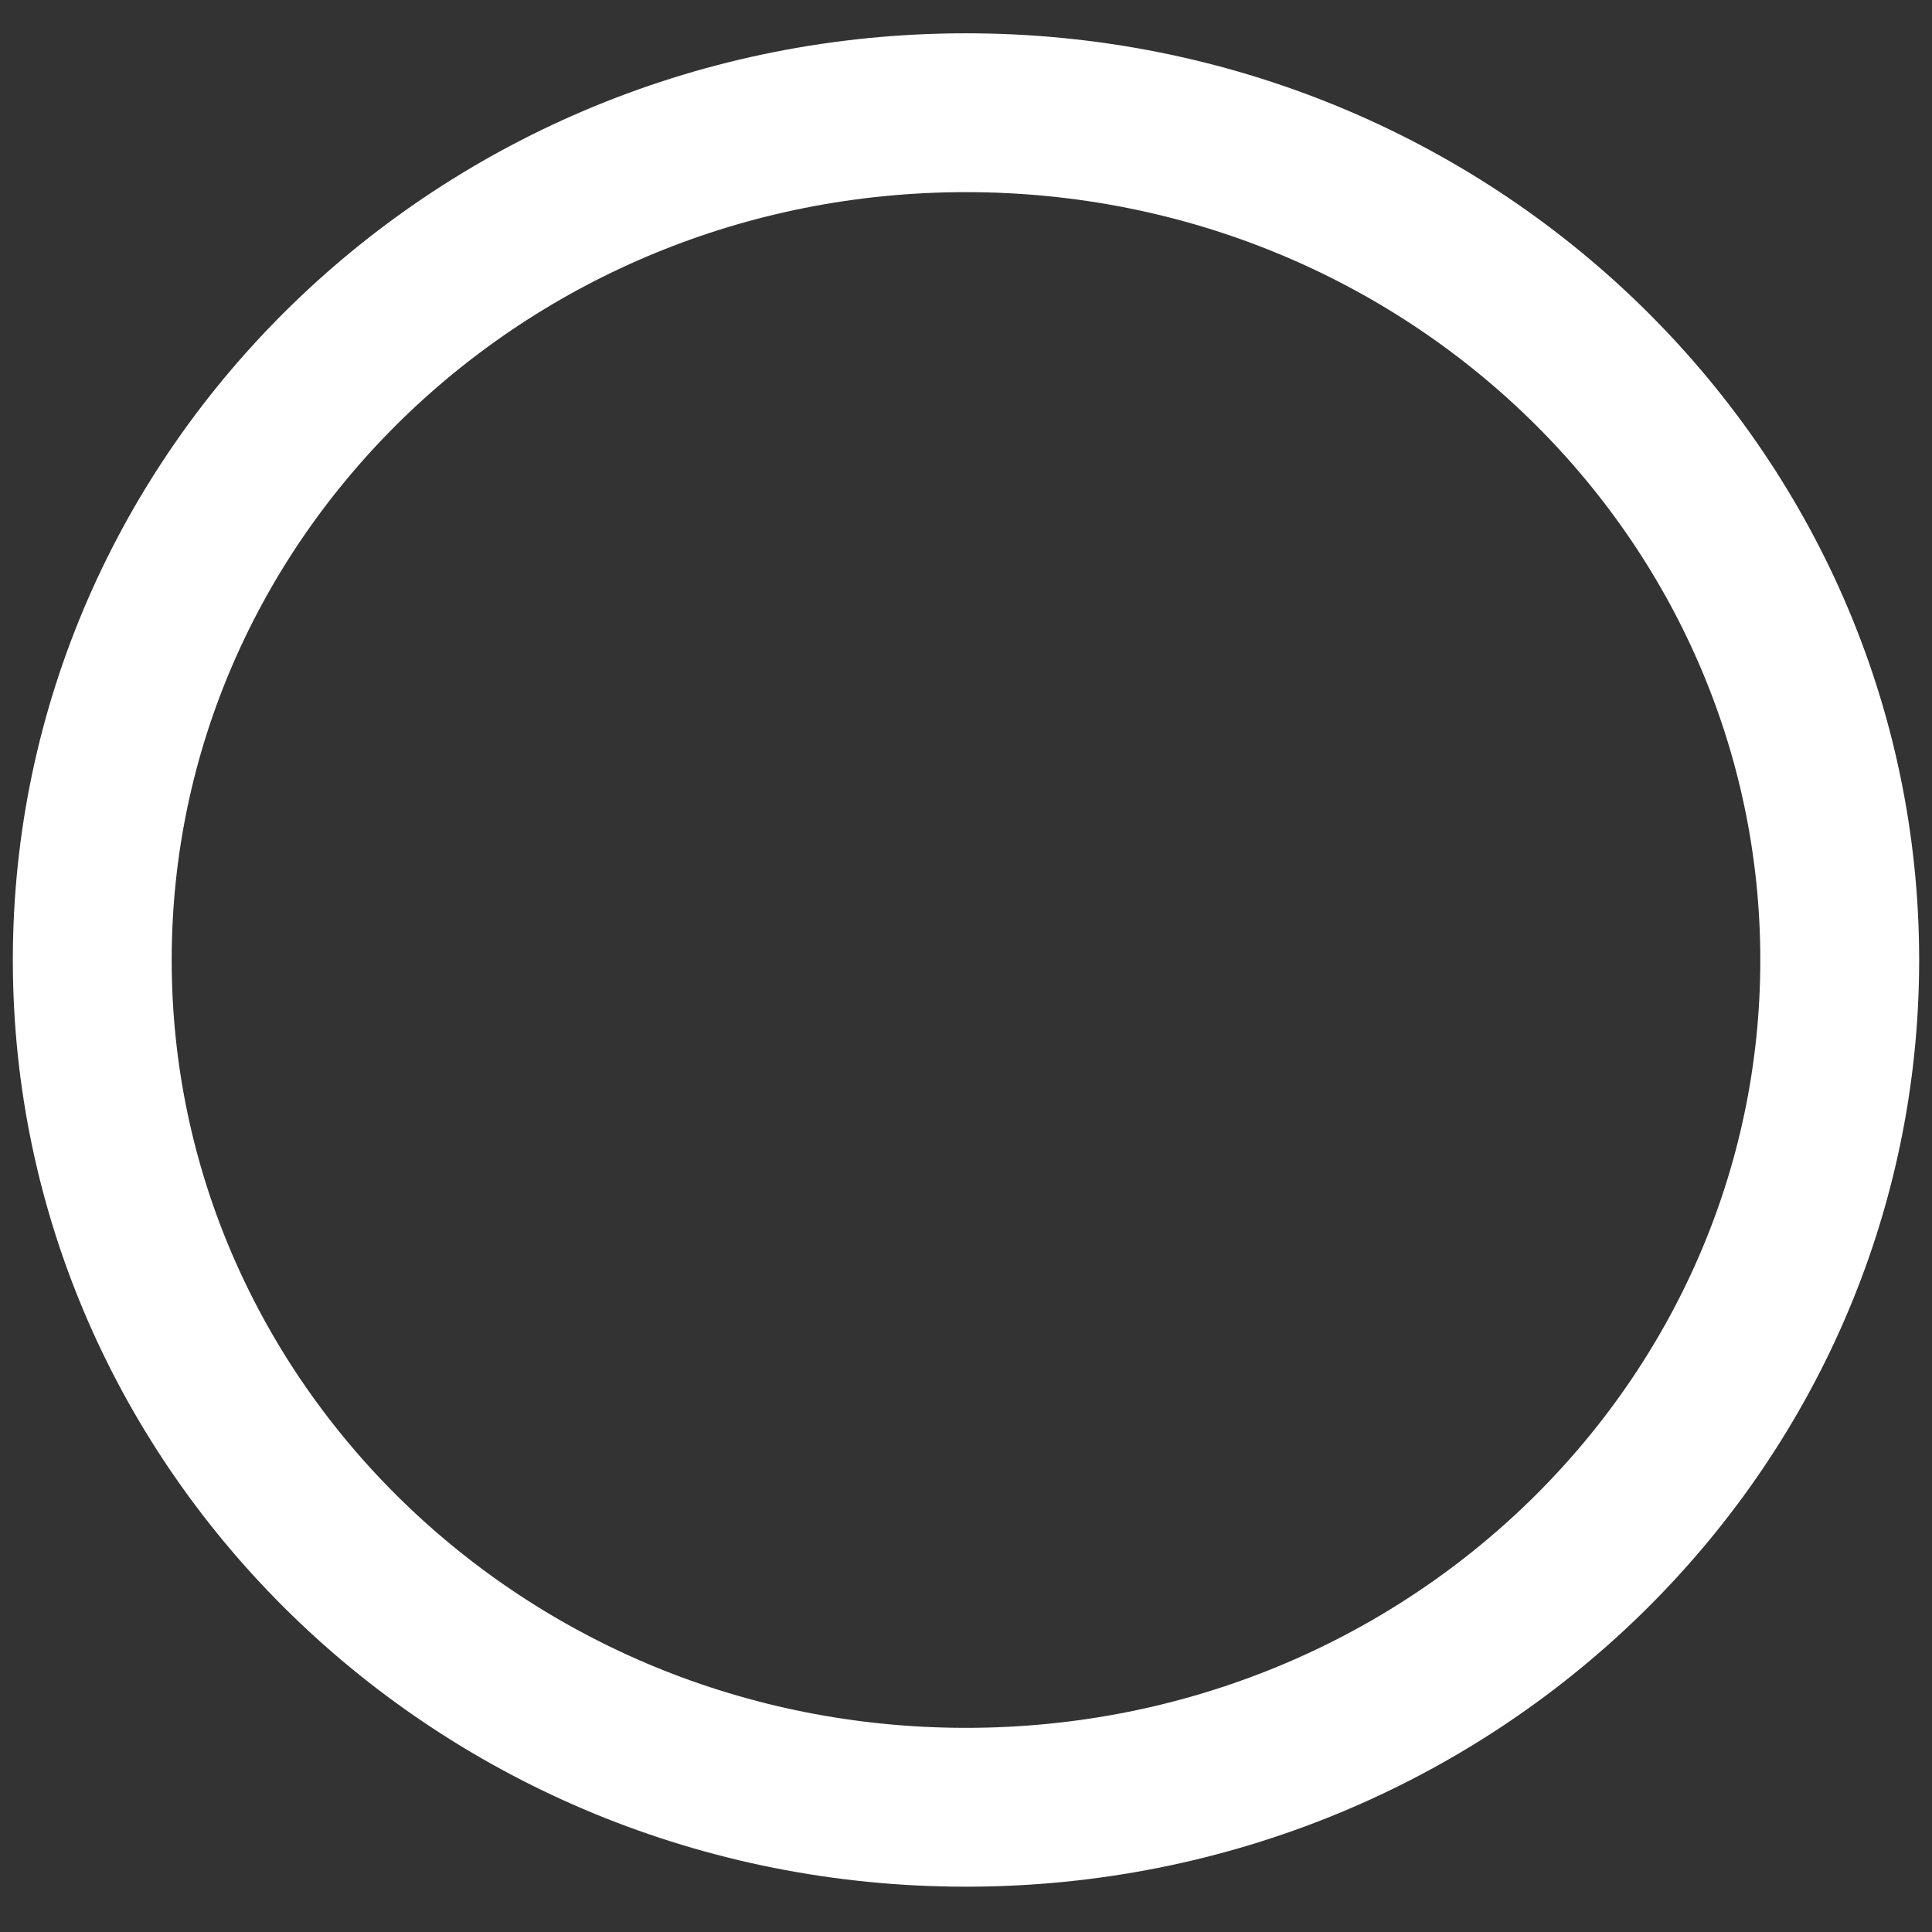 <svg width="41" height="41" viewBox="0 0 41 41" fill="none" xmlns="http://www.w3.org/2000/svg">
<rect x="0" y="0" width="41" height="41" fill="#333333" stroke="none"/>
<path d="M39.042 20.373C39.042 30.259 30.786 38.353 20.5 38.353C10.214 38.353 1.958 30.259 1.958 20.373C1.958 10.487 10.214 2.392 20.5 2.392C30.786 2.392 39.042 10.487 39.042 20.373Z" stroke="white" stroke-width="3.371"/>
</svg>
